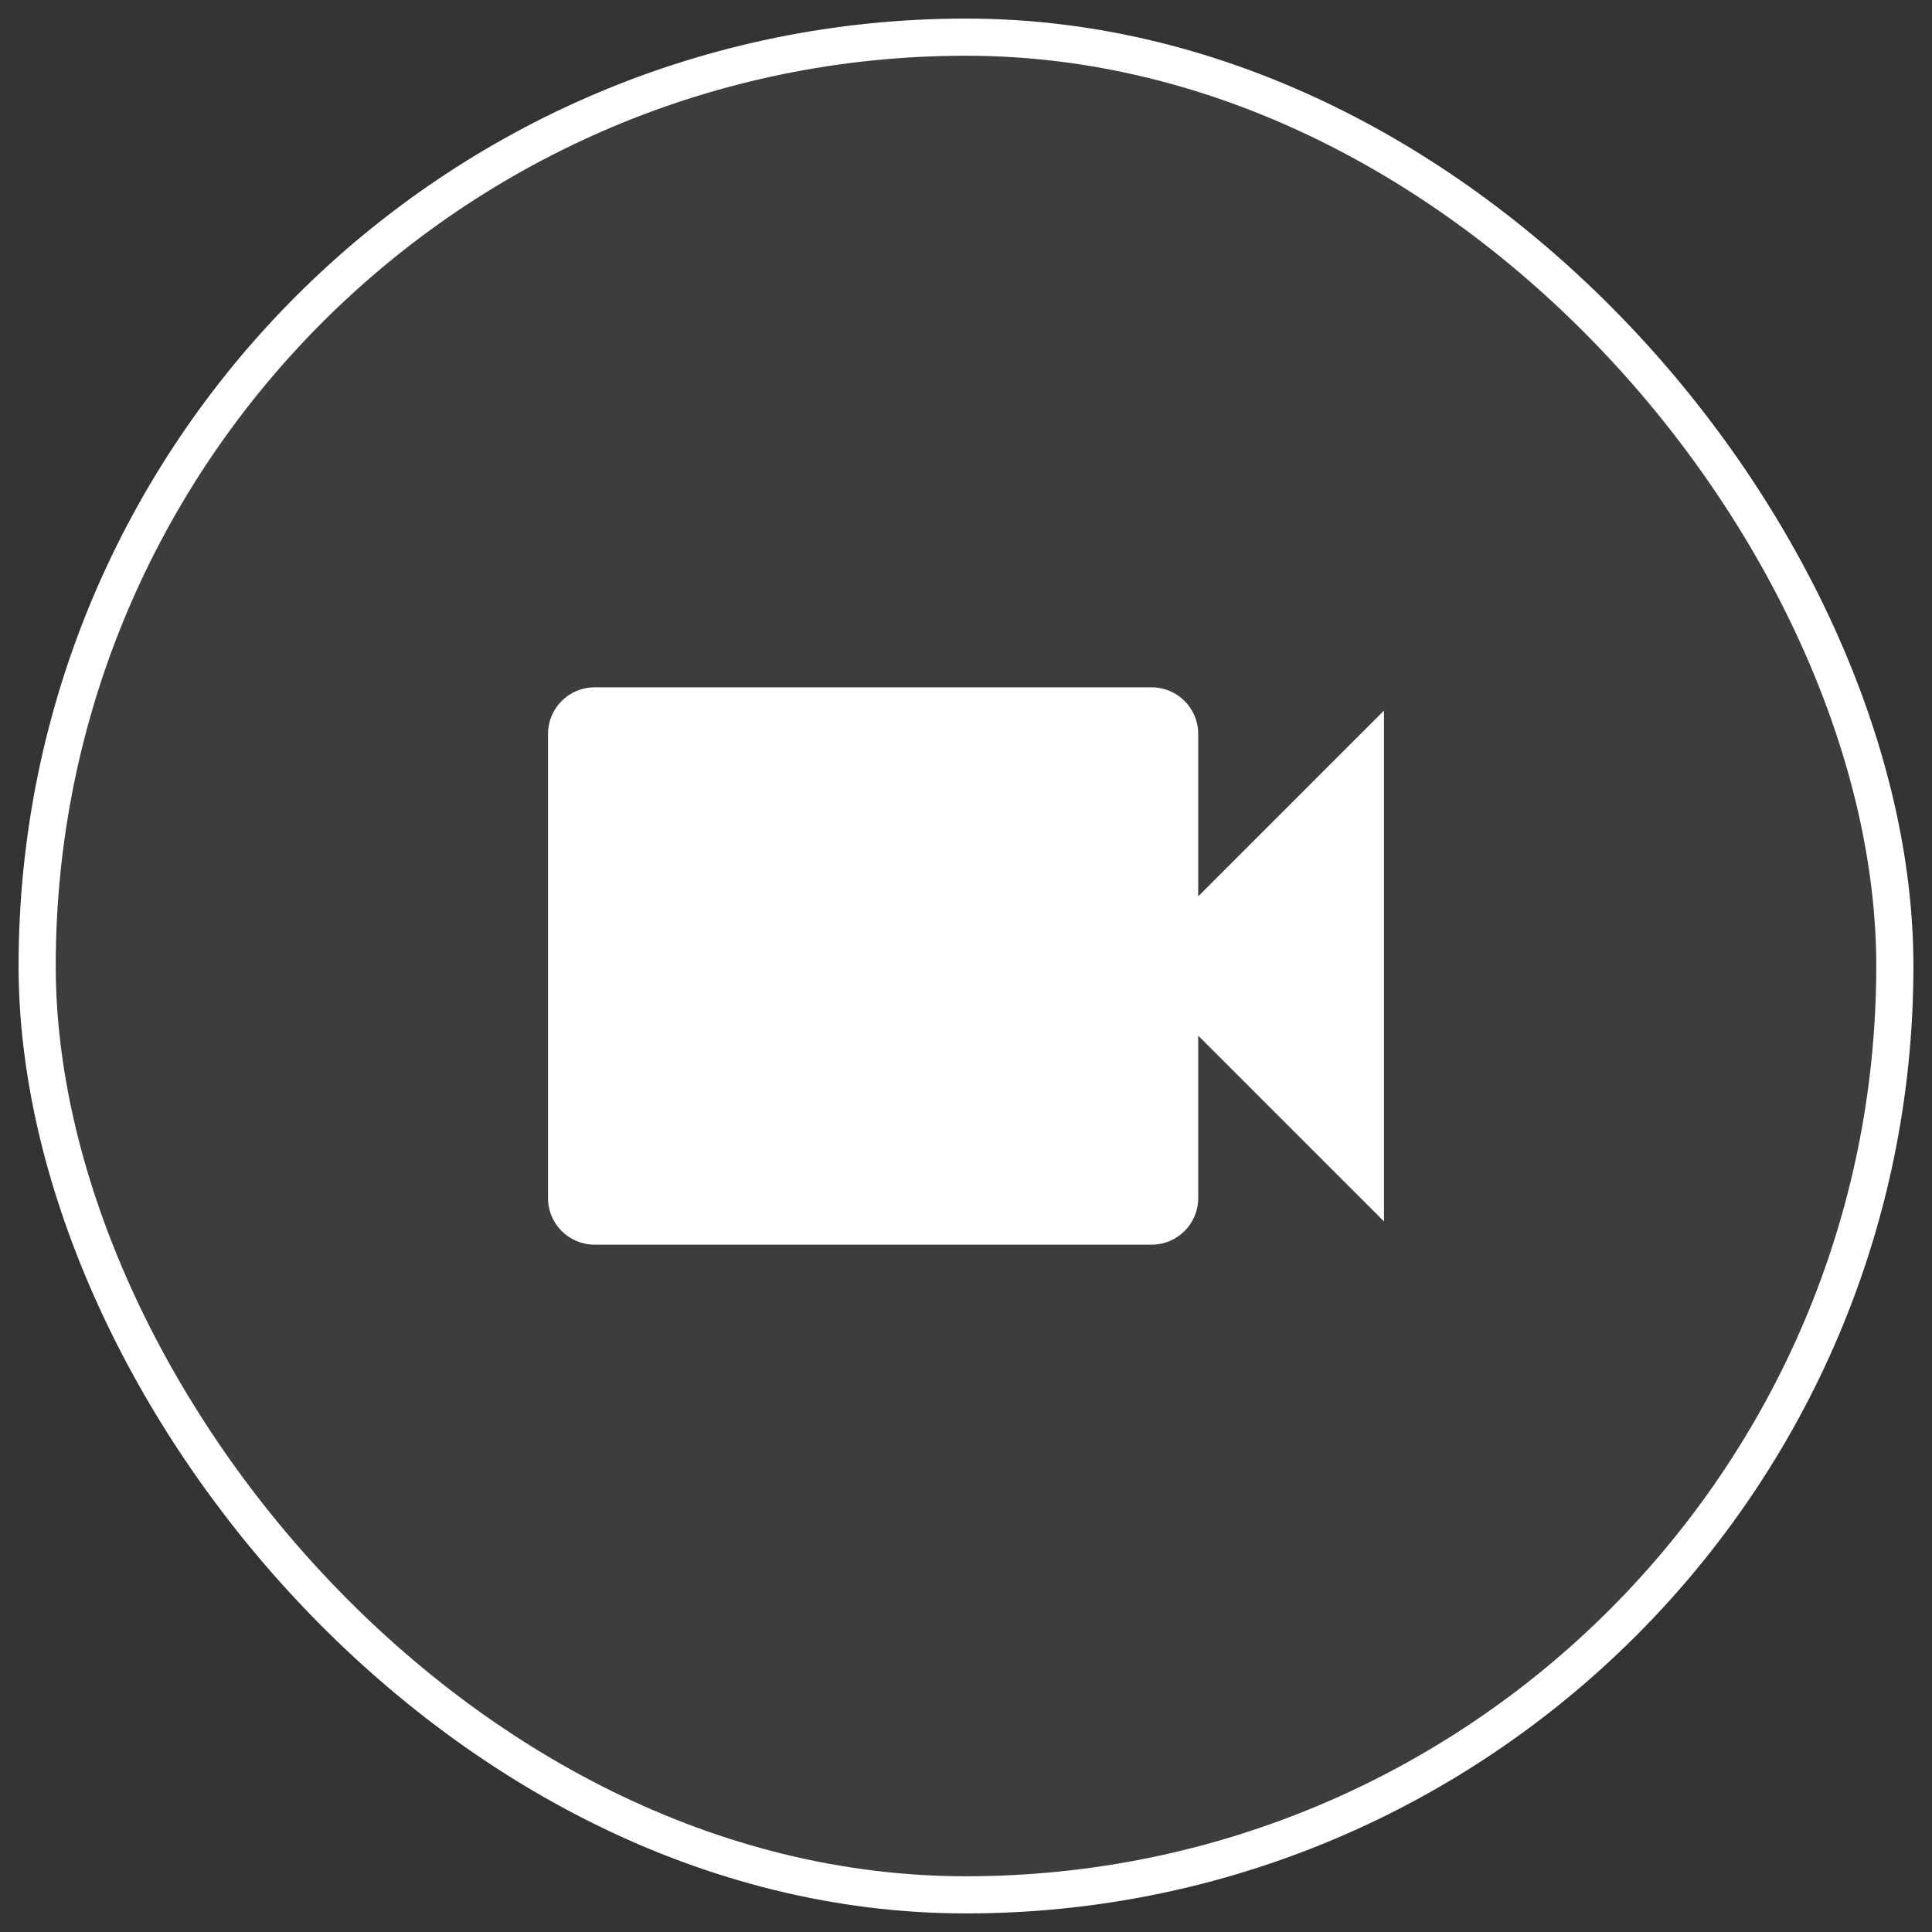 <svg width="52" height="52" viewBox="0 0 52 52" fill="none" xmlns="http://www.w3.org/2000/svg">
<rect x="0" y="0" width="52" height="52" fill="#333333" stroke="none"/>
<rect x="1" y="1" width="50" height="50" rx="25" fill="white" fill-opacity="0.05" stroke="white"/>
<path d="M32.25 24.125V19.75C32.25 19.062 31.688 18.5 31 18.5H16C15.312 18.5 14.75 19.062 14.75 19.75V32.25C14.75 32.938 15.312 33.5 16 33.5H31C31.688 33.5 32.25 32.938 32.25 32.25V27.875L37.25 32.875V19.125L32.25 24.125Z" fill="white"/>
</svg>
